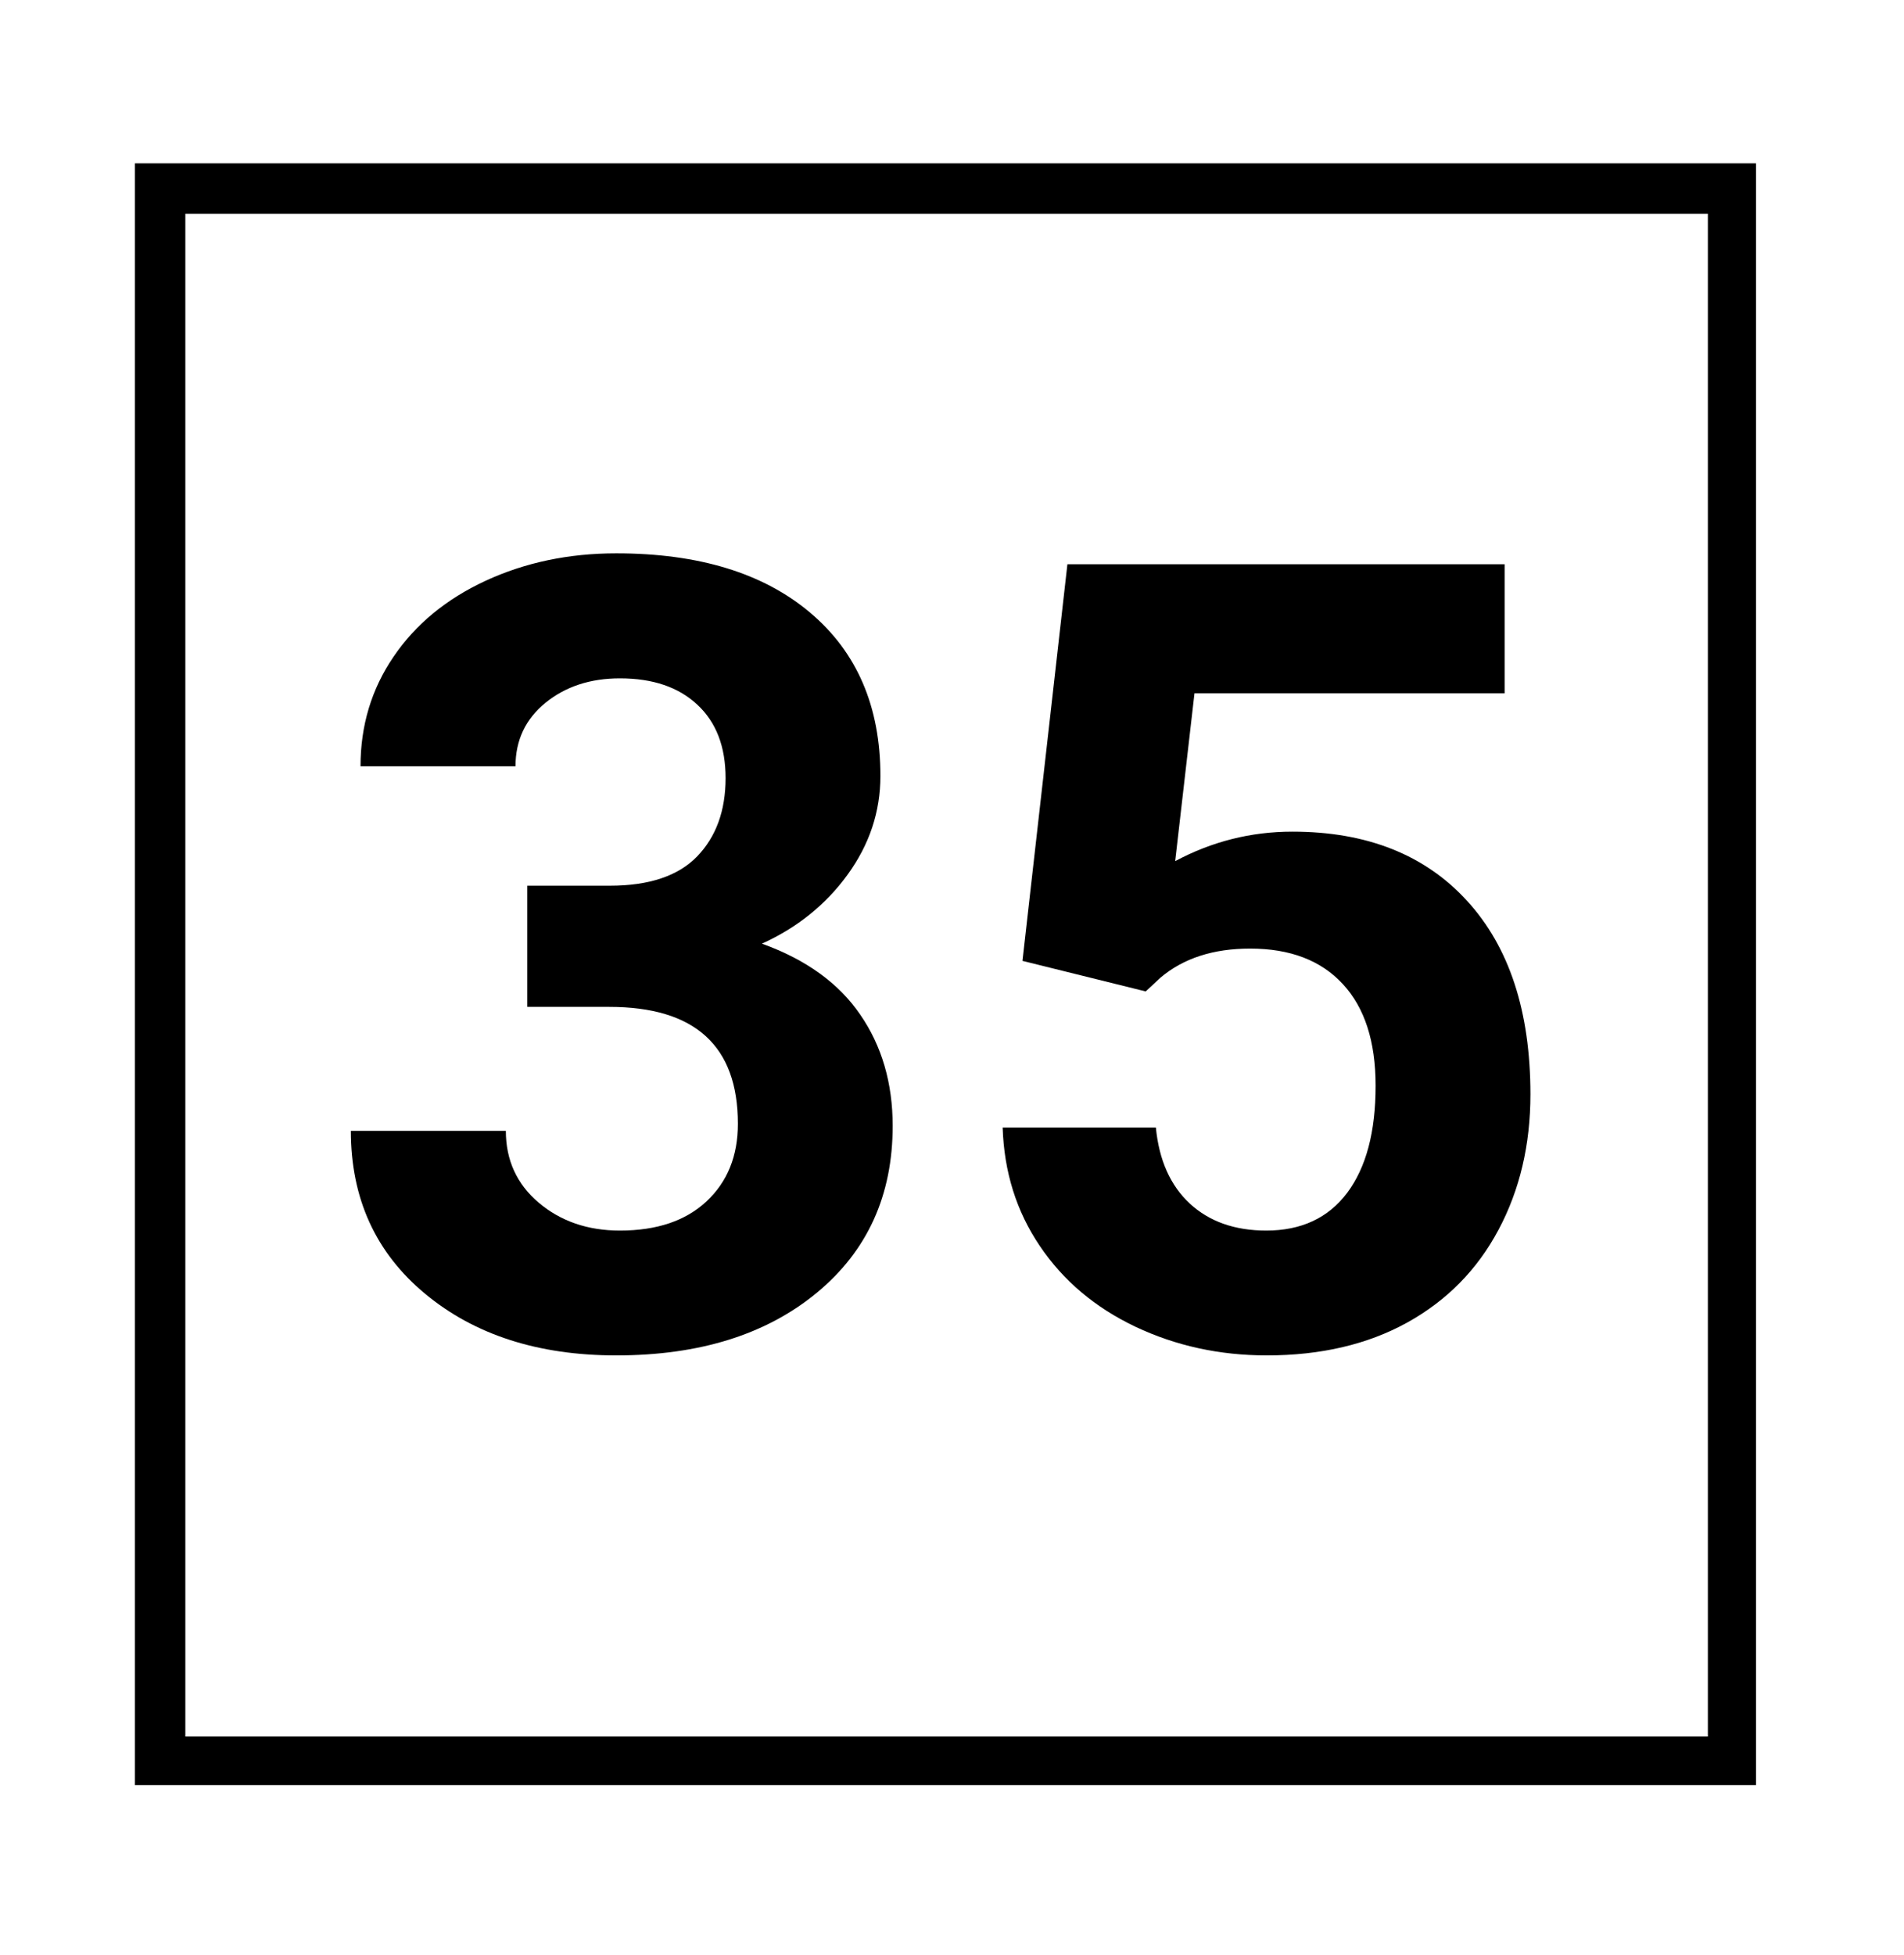 <svg xmlns="http://www.w3.org/2000/svg" xmlns:xlink="http://www.w3.org/1999/xlink" width="226" zoomAndPan="magnify" viewBox="0 0 169.5 174" height="232" preserveAspectRatio="xMidYMid meet" version="1.0"><defs><g/><clipPath id="2a2a7128fe"><path d="M 12.012 14.535 L 156.328 14.535 L 156.328 158.859 L 12.012 158.859 Z M 12.012 14.535 " clip-rule="nonzero"/></clipPath></defs><g clip-path="url(#2a2a7128fe)"><path stroke-linecap="butt" transform="matrix(0.748, 0, 0, 0.748, 12.01, 14.536)" fill="none" stroke-linejoin="miter" d="M 0.002 -0.002 L 193.206 -0.002 L 193.206 193.155 L 0.002 193.155 Z M 0.002 -0.002 " stroke="#000000" stroke-width="12" stroke-opacity="1" stroke-miterlimit="4"/></g><g fill="#000000" fill-opacity="1"><g transform="translate(28.188, 119.664)"><g><path d="M 18.75 -40.844 L 26.094 -40.844 C 29.594 -40.844 32.188 -41.711 33.875 -43.453 C 35.562 -45.203 36.406 -47.523 36.406 -50.422 C 36.406 -53.223 35.566 -55.398 33.891 -56.953 C 32.223 -58.516 29.926 -59.297 27 -59.297 C 24.363 -59.297 22.156 -58.57 20.375 -57.125 C 18.594 -55.676 17.703 -53.789 17.703 -51.469 L 3.906 -51.469 C 3.906 -55.094 4.883 -58.344 6.844 -61.219 C 8.801 -64.102 11.535 -66.359 15.047 -67.984 C 18.566 -69.609 22.441 -70.422 26.672 -70.422 C 34.016 -70.422 39.77 -68.66 43.938 -65.141 C 48.102 -61.629 50.188 -56.785 50.188 -50.609 C 50.188 -47.43 49.211 -44.504 47.266 -41.828 C 45.328 -39.16 42.785 -37.113 39.641 -35.688 C 43.555 -34.281 46.473 -32.176 48.391 -29.375 C 50.316 -26.582 51.281 -23.281 51.281 -19.469 C 51.281 -13.289 49.031 -8.344 44.531 -4.625 C 40.031 -0.906 34.078 0.953 26.672 0.953 C 19.734 0.953 14.062 -0.875 9.656 -4.531 C 5.25 -8.188 3.047 -13.02 3.047 -19.031 L 16.844 -19.031 C 16.844 -16.426 17.816 -14.297 19.766 -12.641 C 21.723 -10.984 24.133 -10.156 27 -10.156 C 30.281 -10.156 32.848 -11.02 34.703 -12.75 C 36.566 -14.488 37.5 -16.789 37.5 -19.656 C 37.5 -26.594 33.68 -30.062 26.047 -30.062 L 18.75 -30.062 Z M 18.75 -40.844 "/></g></g></g><g fill="#000000" fill-opacity="1"><g transform="translate(84.243, 119.664)"><g><path d="M 6.781 -34.156 L 10.781 -69.453 L 49.703 -69.453 L 49.703 -57.969 L 22.094 -57.969 L 20.375 -43.031 C 23.645 -44.781 27.125 -45.656 30.812 -45.656 C 37.426 -45.656 42.609 -43.602 46.359 -39.5 C 50.117 -35.395 52 -29.656 52 -22.281 C 52 -17.789 51.051 -13.77 49.156 -10.219 C 47.27 -6.676 44.562 -3.926 41.031 -1.969 C 37.5 -0.02 33.332 0.953 28.531 0.953 C 24.332 0.953 20.438 0.102 16.844 -1.594 C 13.25 -3.301 10.41 -5.695 8.328 -8.781 C 6.242 -11.863 5.141 -15.379 5.016 -19.328 L 18.656 -19.328 C 18.938 -16.43 19.941 -14.176 21.672 -12.562 C 23.41 -10.957 25.68 -10.156 28.484 -10.156 C 31.598 -10.156 34 -11.273 35.688 -13.516 C 37.375 -15.766 38.219 -18.941 38.219 -23.047 C 38.219 -26.984 37.242 -30 35.297 -32.094 C 33.359 -34.195 30.609 -35.25 27.047 -35.25 C 23.773 -35.25 21.117 -34.391 19.078 -32.672 L 17.75 -31.438 Z M 6.781 -34.156 "/></g></g></g></svg>